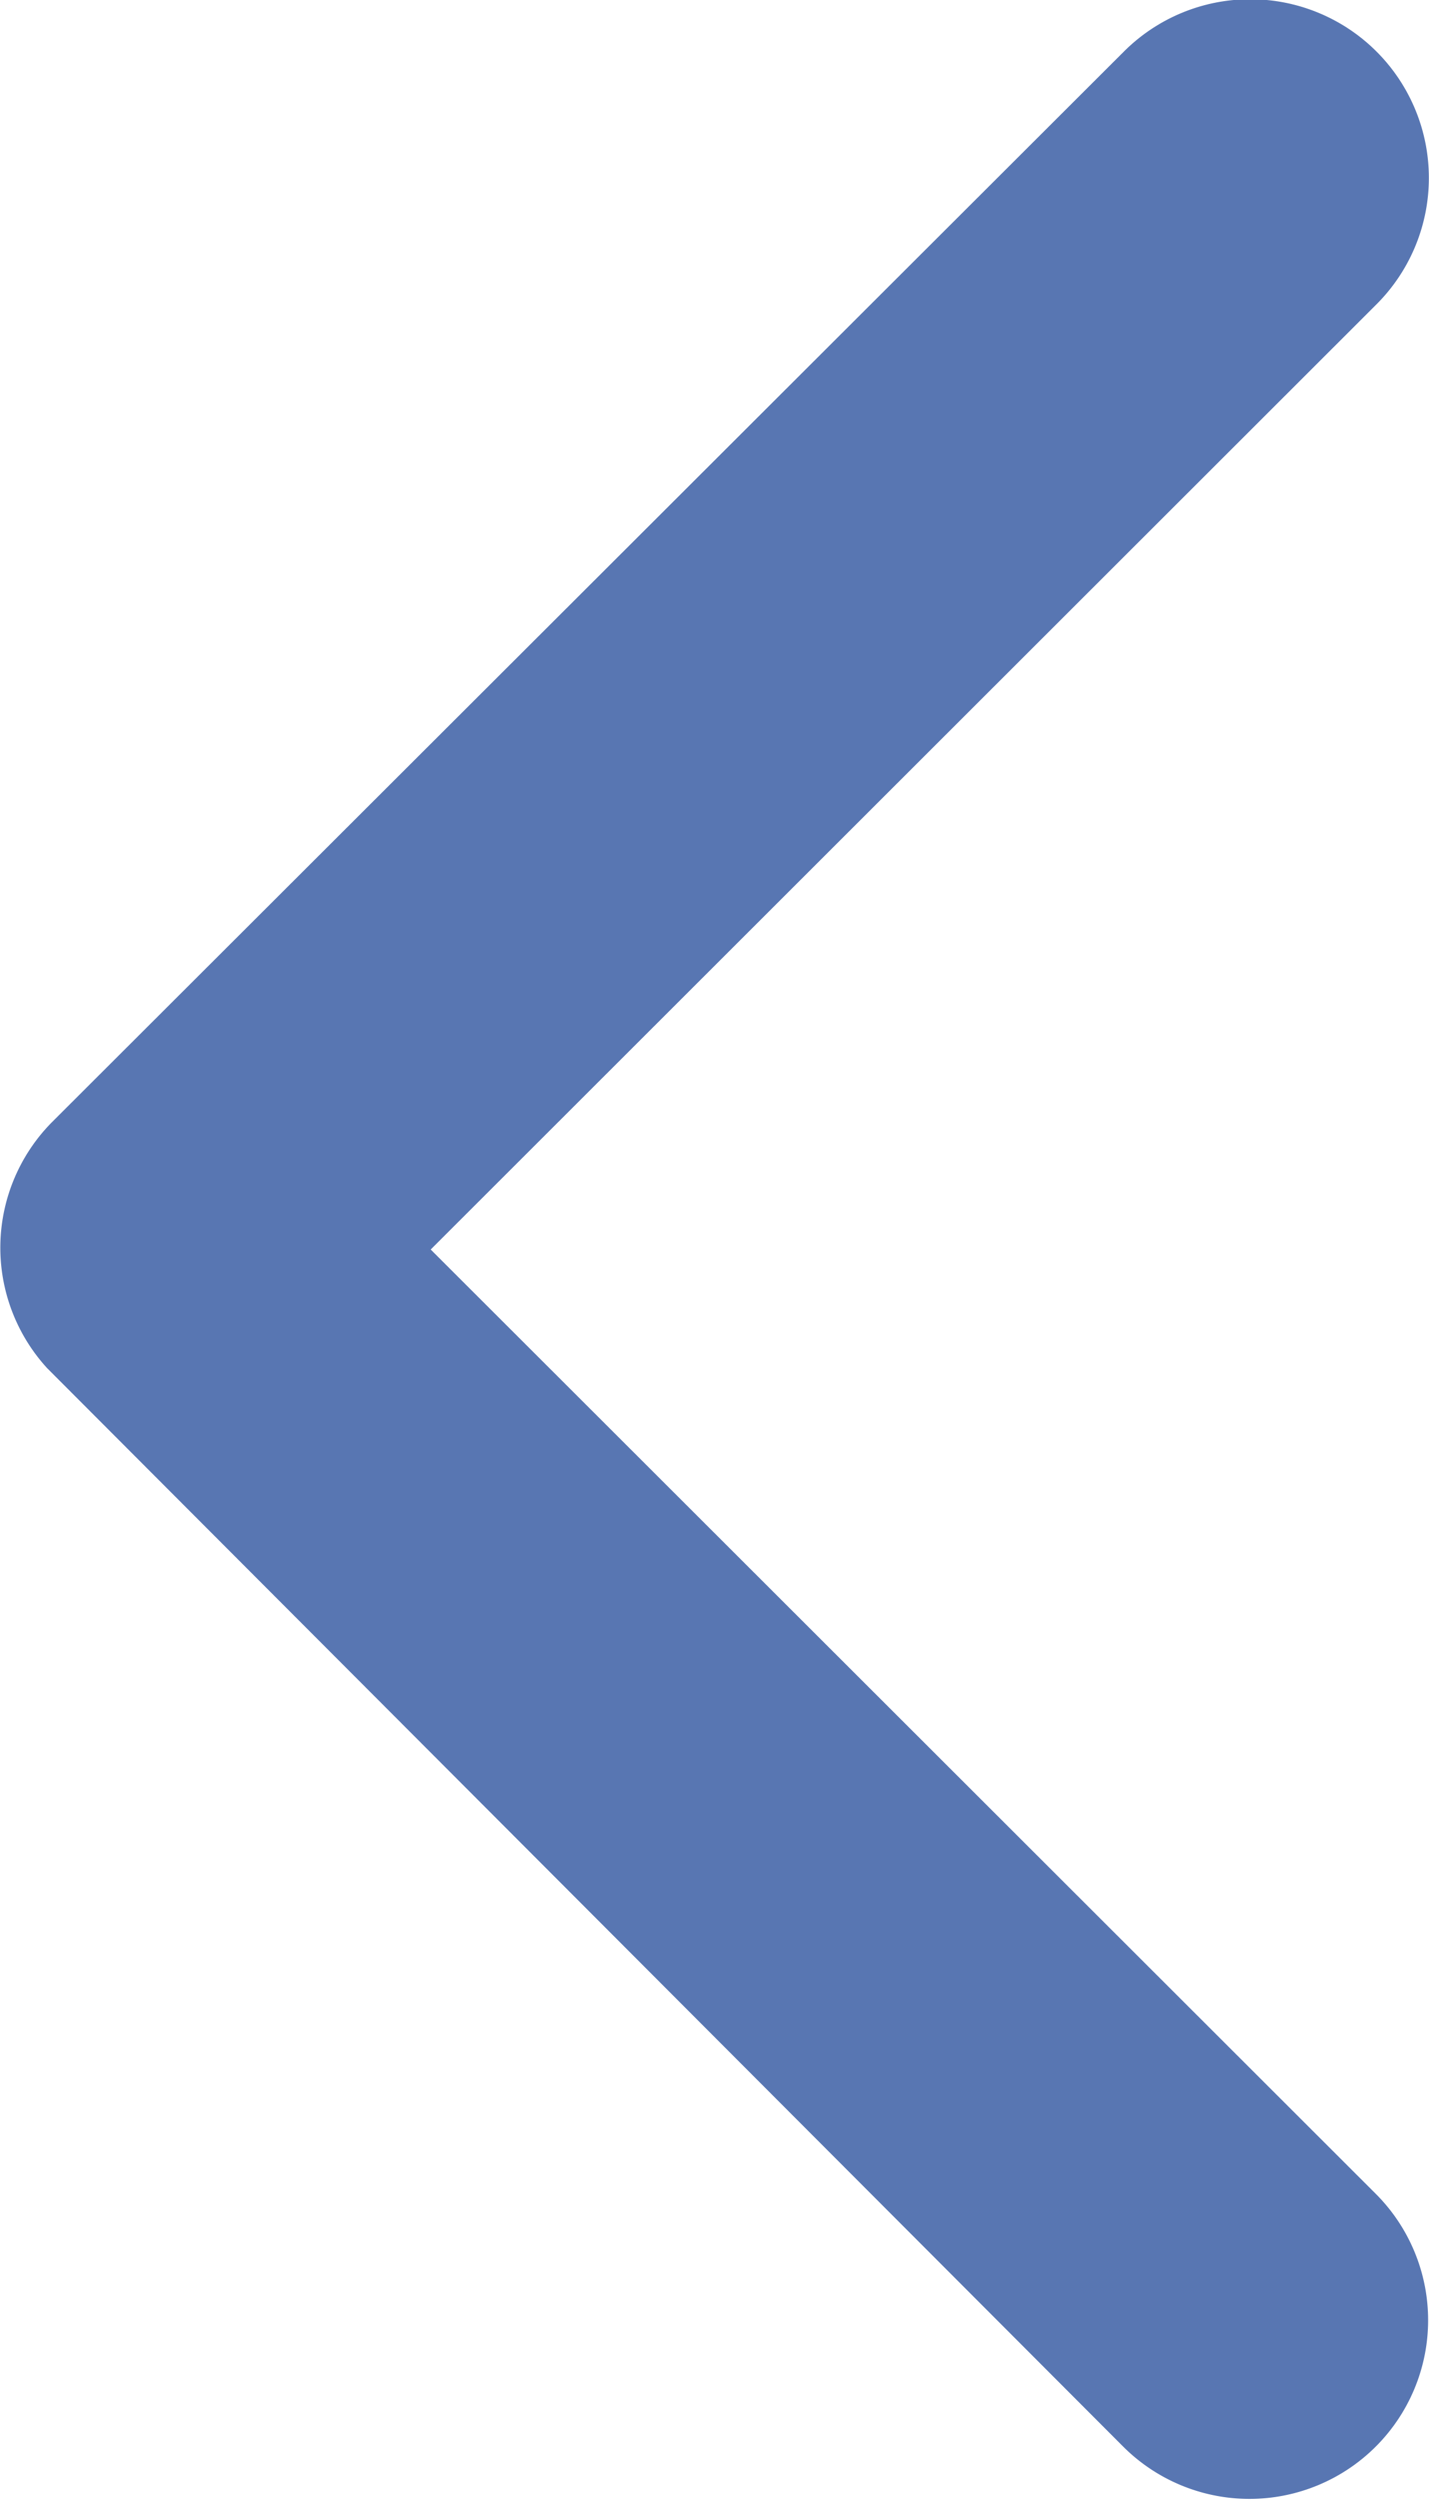 <svg xmlns="http://www.w3.org/2000/svg" width="9.615" height="16.819" viewBox="0 0 9.615 16.819">
  <path id="Icon_ionic-ios-arrow-back" data-name="Icon ionic-ios-arrow-back" d="M14.149,14.6l6.364-6.359a1.2,1.2,0,0,0-1.7-1.7l-7.21,7.2a1.2,1.2,0,0,0-.035,1.657l7.24,7.255a1.2,1.2,0,1,0,1.7-1.7Z" transform="translate(-11.251 -6.194)" fill="#07338c" opacity="0.67"/>
</svg>
